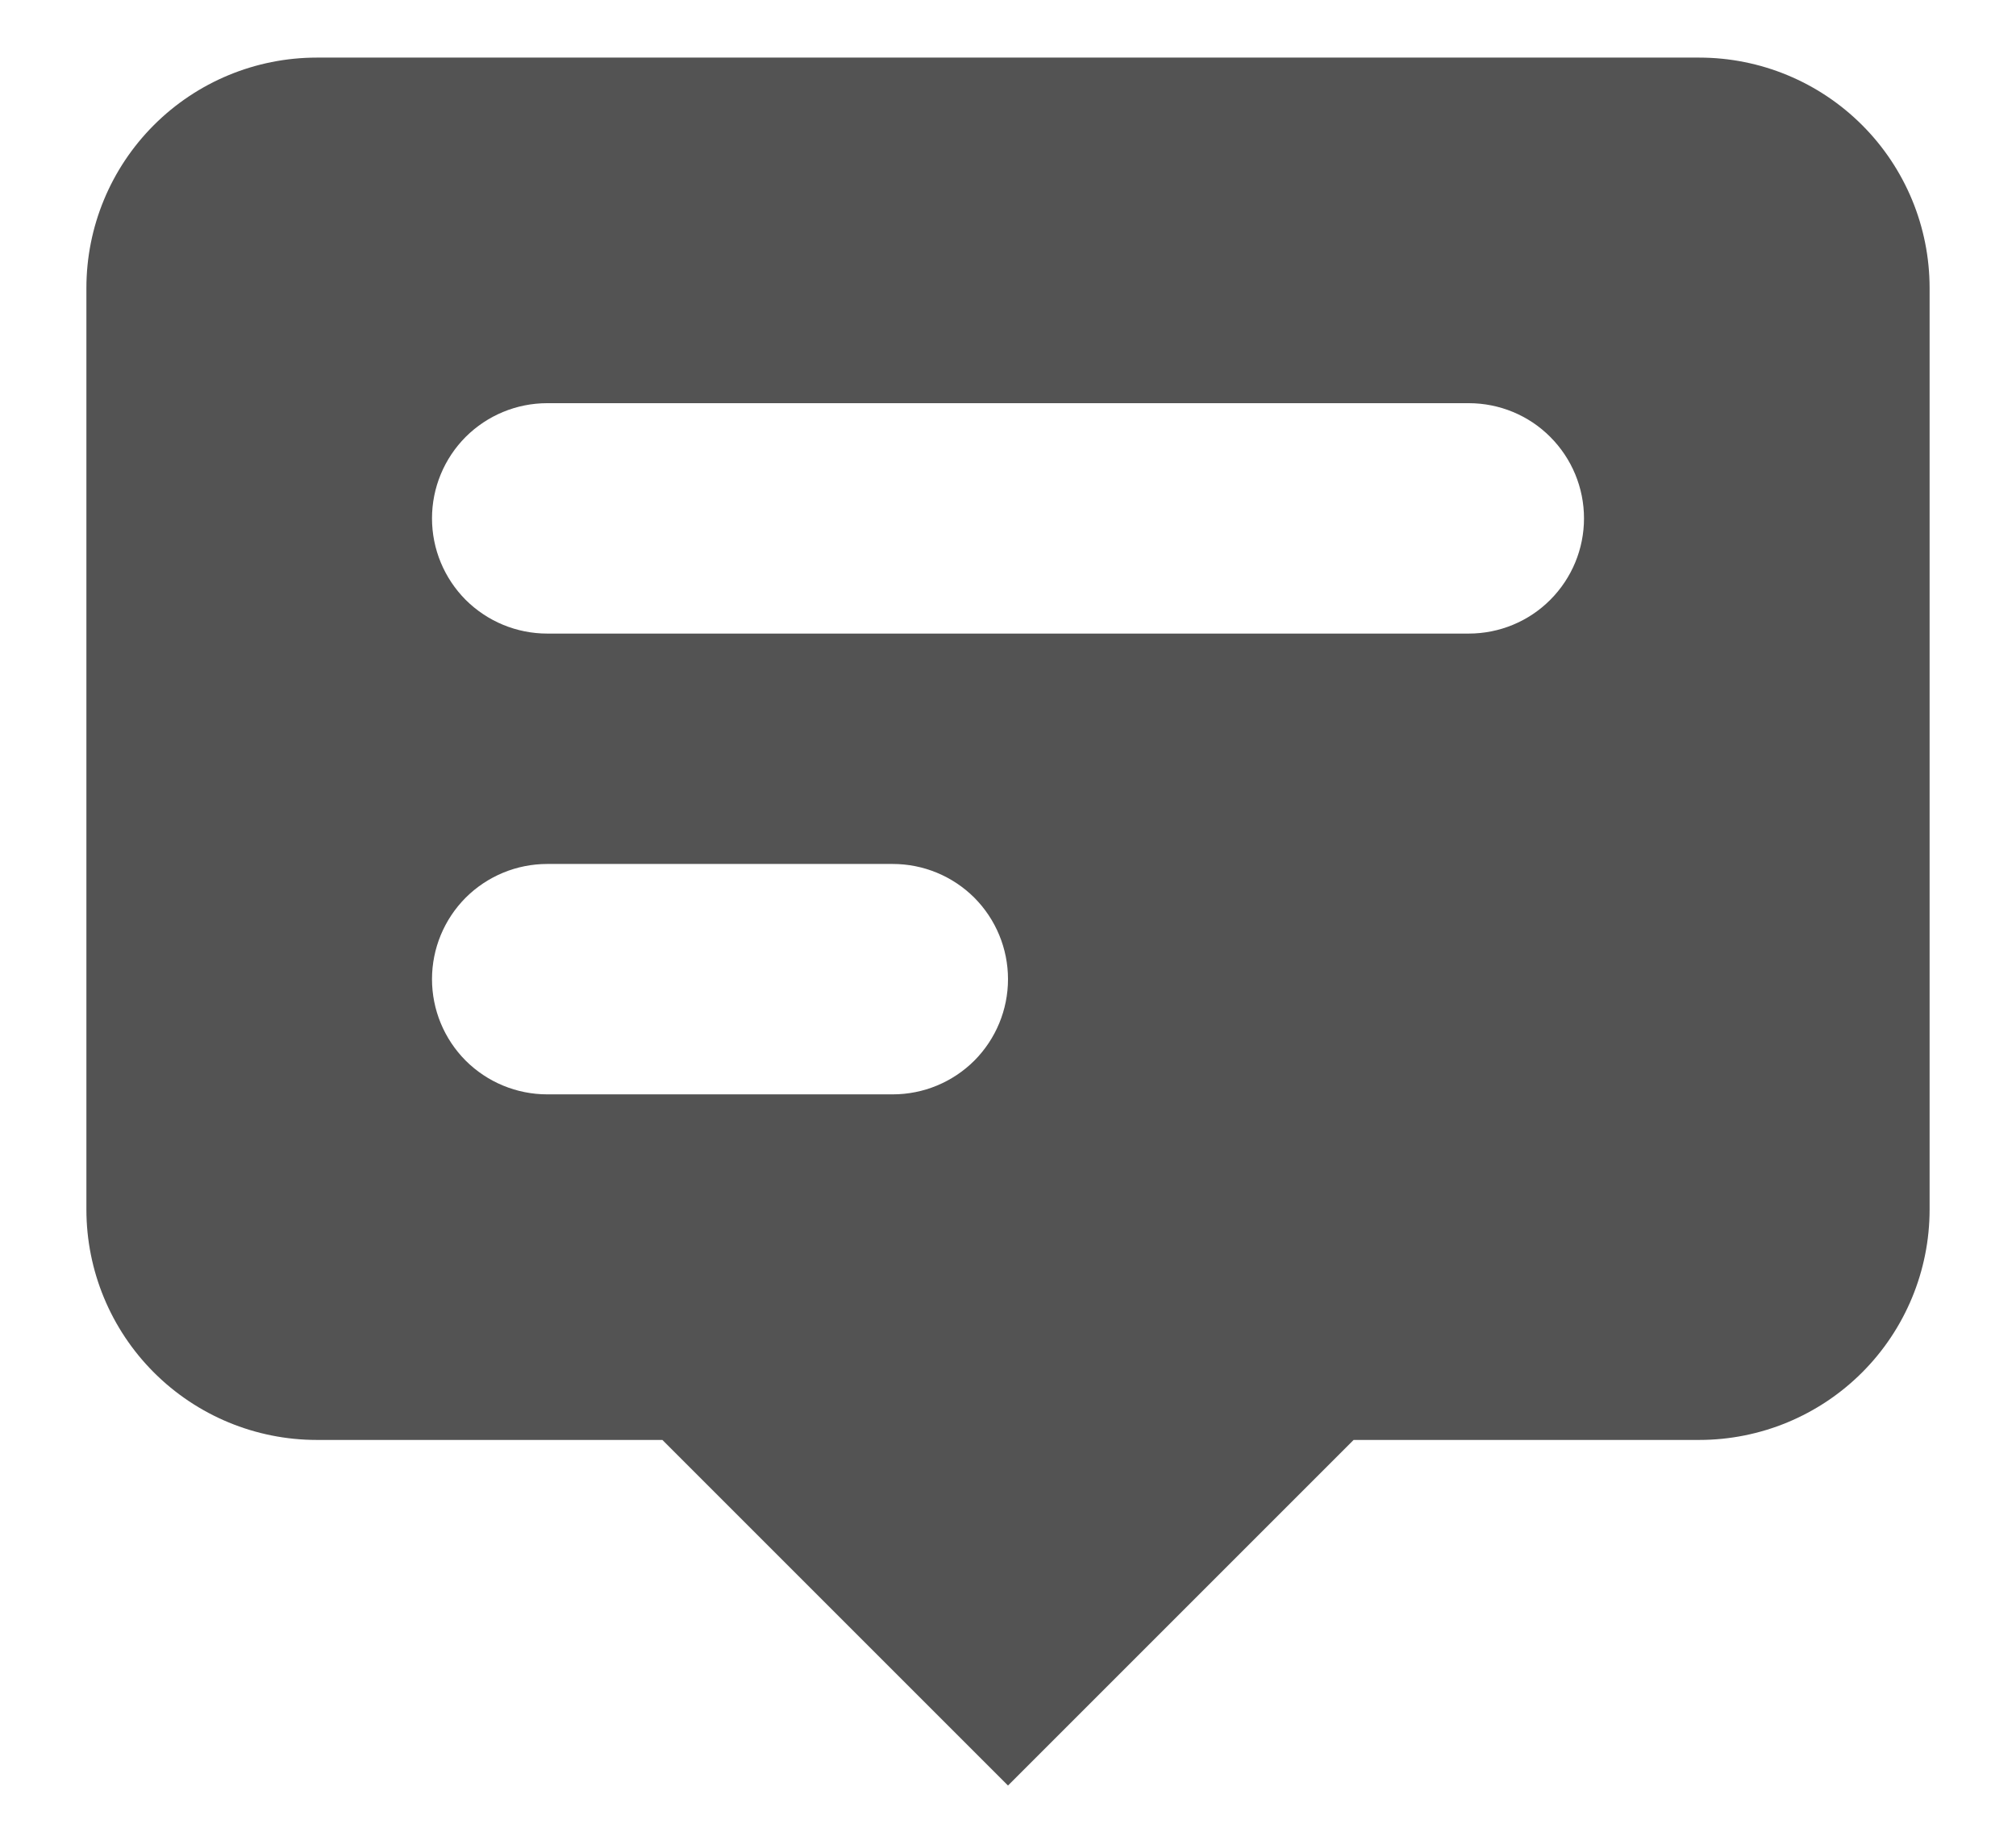 <svg width="21" height="19" viewBox="0 0 21 19" fill="none" xmlns="http://www.w3.org/2000/svg">
<path fill-rule="evenodd" clip-rule="evenodd" d="M20.1 12.6V3C20.1 2.363 19.847 1.753 19.397 1.303C18.947 0.853 18.337 0.6 17.7 0.6H3.3C2.663 0.6 2.053 0.853 1.603 1.303C1.153 1.753 0.9 2.363 0.9 3V12.6C0.9 13.236 1.153 13.847 1.603 14.297C2.053 14.747 2.663 15 3.3 15H6.9L10.5 18.6L14.1 15H17.7C18.337 15 18.947 14.747 19.397 14.297C19.847 13.847 20.1 13.236 20.1 12.6ZM4.5 5.4C4.5 5.082 4.626 4.777 4.851 4.551C5.077 4.326 5.382 4.2 5.7 4.2H15.3C15.618 4.2 15.924 4.326 16.148 4.551C16.374 4.777 16.5 5.082 16.5 5.4C16.5 5.718 16.374 6.023 16.148 6.249C15.924 6.474 15.618 6.6 15.3 6.6H5.7C5.382 6.6 5.077 6.474 4.851 6.249C4.626 6.023 4.5 5.718 4.5 5.4ZM5.7 9C5.382 9 5.077 9.126 4.851 9.351C4.626 9.577 4.5 9.882 4.5 10.2C4.5 10.518 4.626 10.823 4.851 11.049C5.077 11.274 5.382 11.4 5.7 11.4H9.3C9.618 11.4 9.923 11.274 10.149 11.049C10.374 10.823 10.5 10.518 10.5 10.2C10.5 9.882 10.374 9.577 10.149 9.351C9.923 9.126 9.618 9 9.3 9H5.7Z" fill="#535353"/>
</svg>
